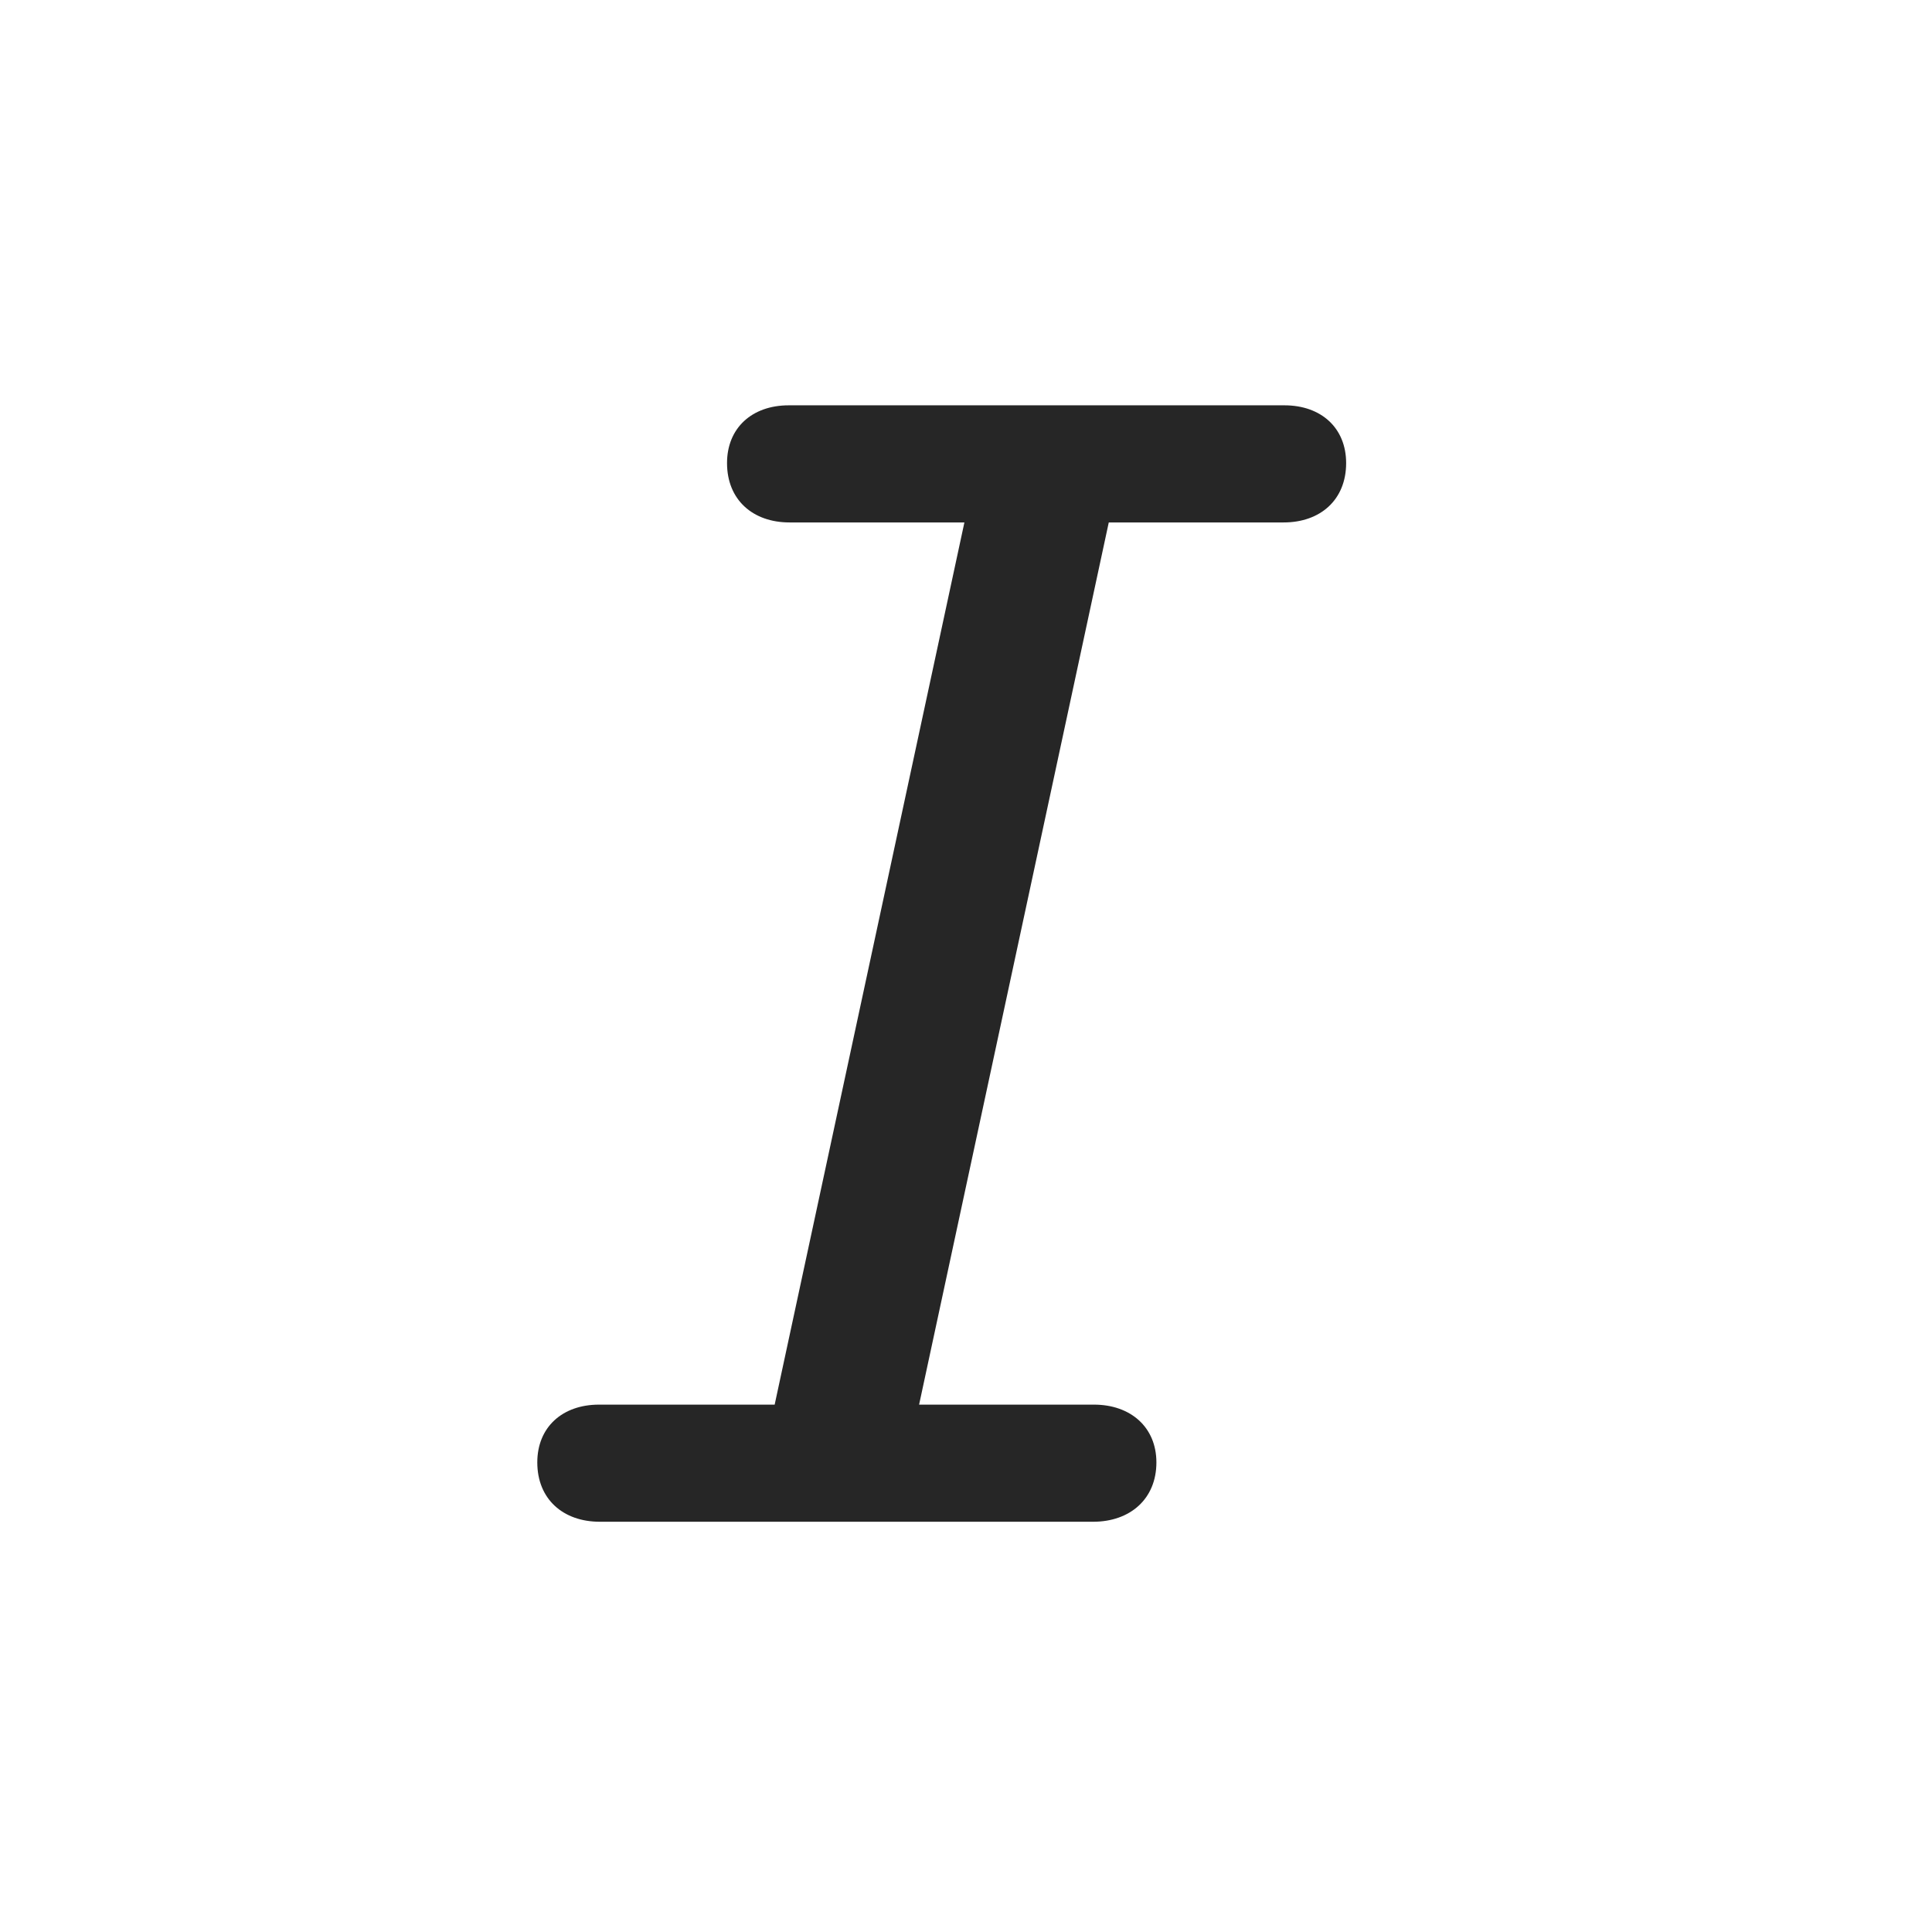 <svg width="29" height="29" viewBox="0 0 29 29" fill="none" xmlns="http://www.w3.org/2000/svg">
<g clip-path="url(#clip0_2340_96873)">
<path d="M9.003 22.842H16.409C16.96 22.842 17.358 22.502 17.358 21.951C17.358 21.424 16.972 21.084 16.421 21.084H13.796L16.643 7.842H19.268C19.819 7.842 20.206 7.502 20.206 6.951C20.206 6.424 19.831 6.084 19.28 6.084H11.839C11.288 6.084 10.913 6.424 10.913 6.951C10.913 7.502 11.3 7.842 11.851 7.842H14.476L11.628 21.084H8.991C8.44 21.084 8.065 21.424 8.065 21.951C8.065 22.502 8.452 22.842 9.003 22.842Z" fill="currentColor" fill-opacity="0.85"/>
</g>
<defs>
<clipPath id="clip0_2340_96873">
<rect width="12.141" height="16.77" fill="white" transform="translate(8.065 6.084)"/>
</clipPath>
</defs>
</svg>

